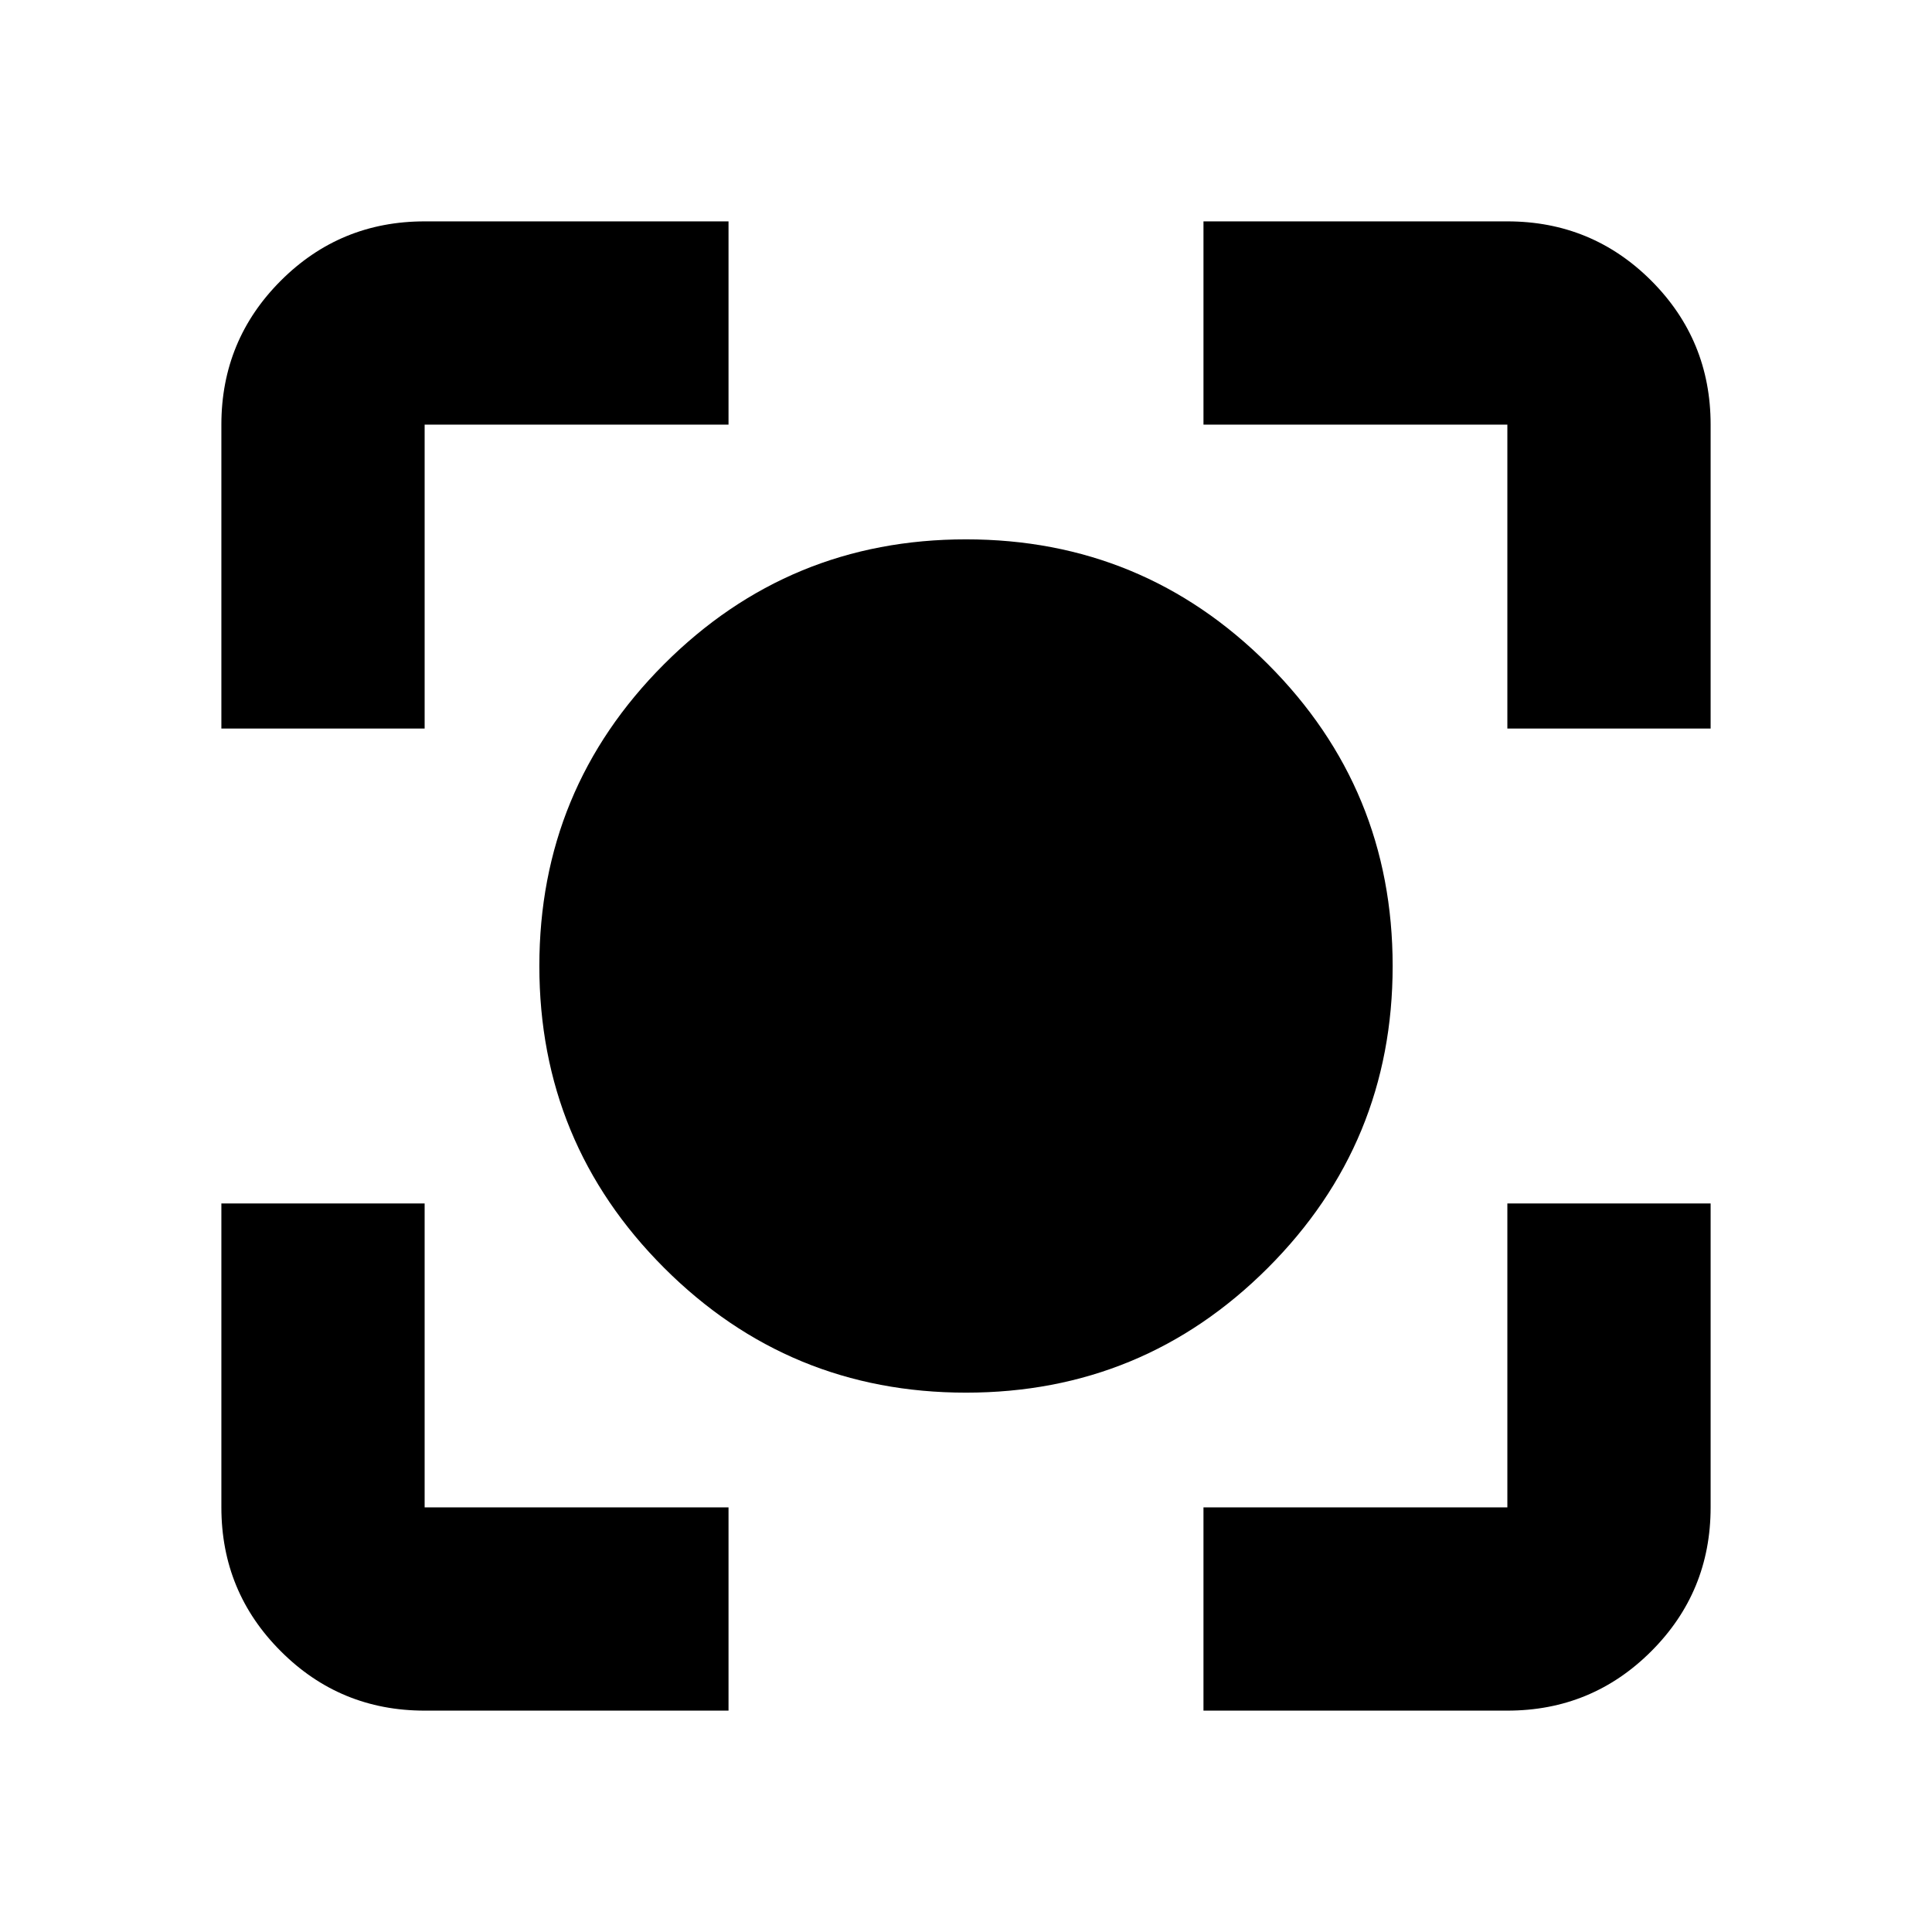 <svg xmlns="http://www.w3.org/2000/svg" height="24" width="24"><path d="M12 17.3q-2.2 0-3.75-1.55Q6.7 14.2 6.7 12t1.55-3.75Q9.8 6.7 12 6.7t3.75 1.55Q17.3 9.8 17.3 12t-1.55 3.75Q14.2 17.3 12 17.3ZM2.75 9.05V5.275q0-1.05.738-1.788.737-.737 1.787-.737H9.05v2.525H5.275V9.05Zm6.3 12.2H5.275q-1.05 0-1.787-.738-.738-.737-.738-1.787V14.95h2.525v3.775H9.05Zm5.9 0v-2.525h3.775V14.95h2.525v3.775q0 1.05-.737 1.787-.738.738-1.788.738Zm3.775-12.2V5.275H14.95V2.75h3.775q1.05 0 1.788.737.737.738.737 1.788V9.05Z"/></svg>